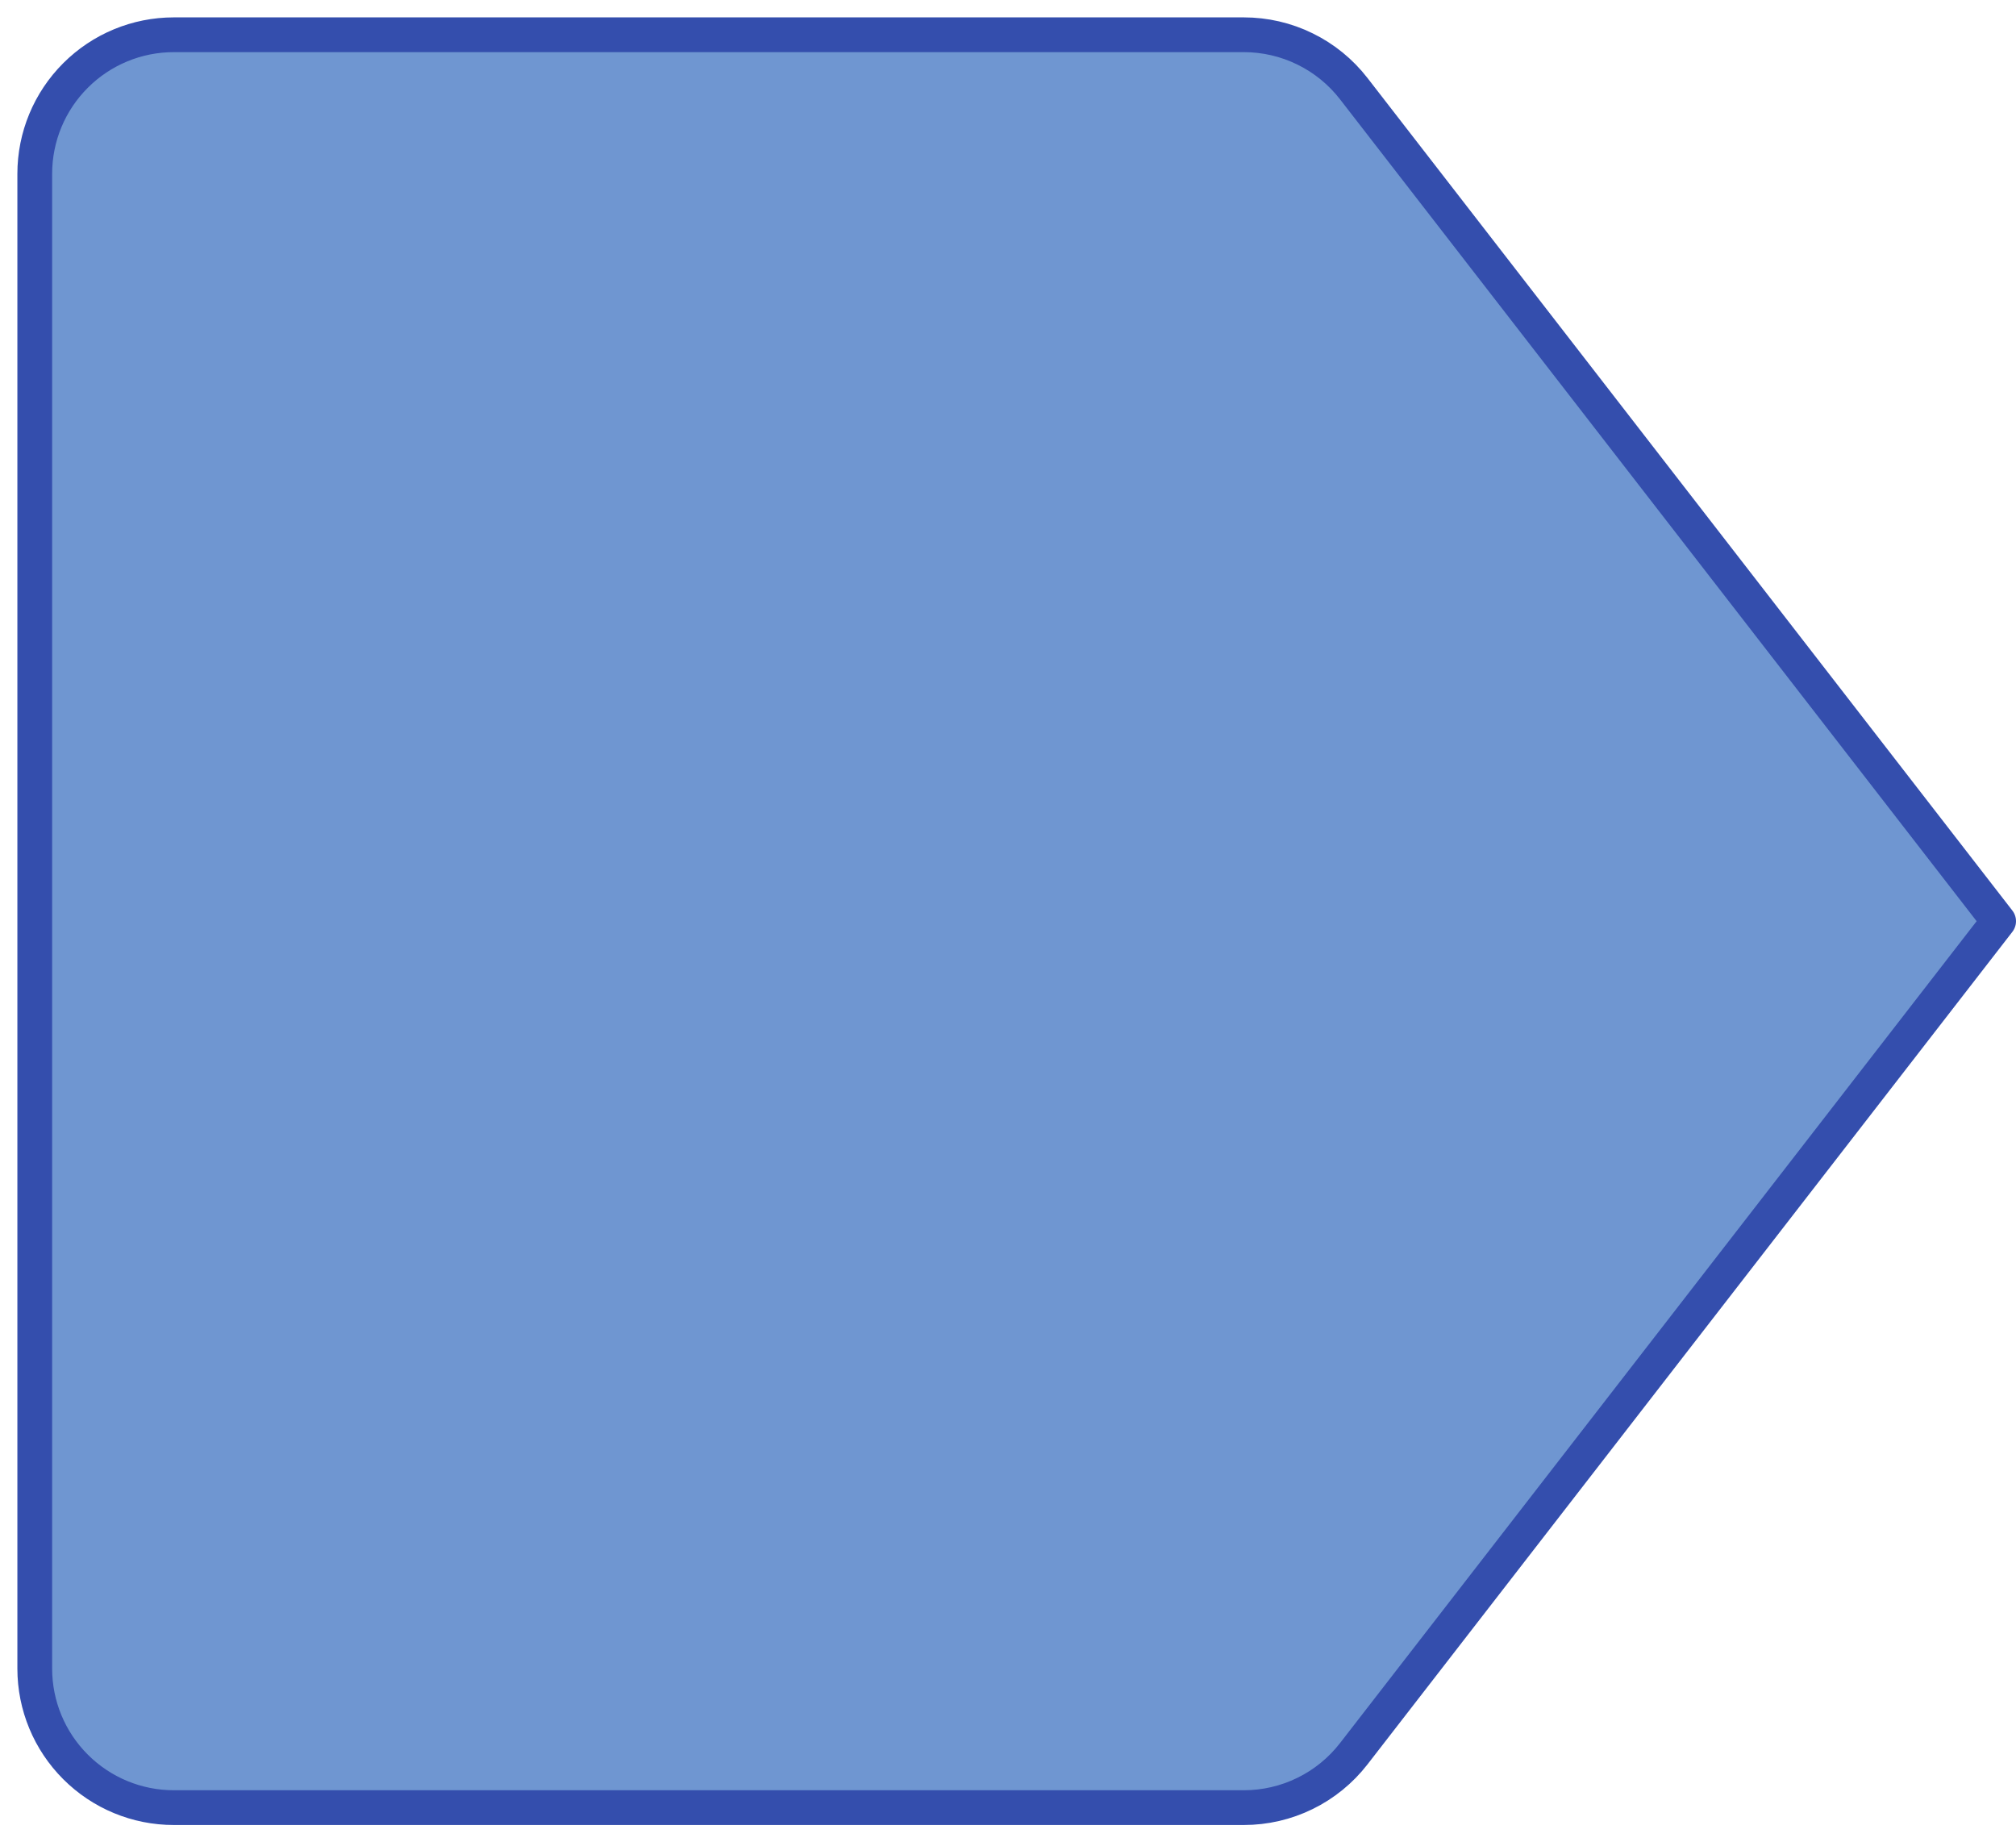 <svg width="58" height="53" viewBox="0 0 58 53" fill="none" xmlns="http://www.w3.org/2000/svg">
<path fill-rule="evenodd" clip-rule="evenodd" d="M35.784 1H5C3.939 1 2.922 1.421 2.172 2.172C1.421 2.922 1 3.939 1 5V48C1 49.061 1.421 50.078 2.172 50.828C2.922 51.579 3.939 52 5 52H35.784C36.395 52 36.997 51.861 37.545 51.592C38.094 51.323 38.573 50.933 38.947 50.45L57.5 26.5L38.947 2.55C38.573 2.067 38.094 1.677 37.545 1.408C36.997 1.139 36.395 1 35.784 1Z" fill="#6F96D1" stroke="#344EAD" stroke-linejoin="round"/>
</svg>
